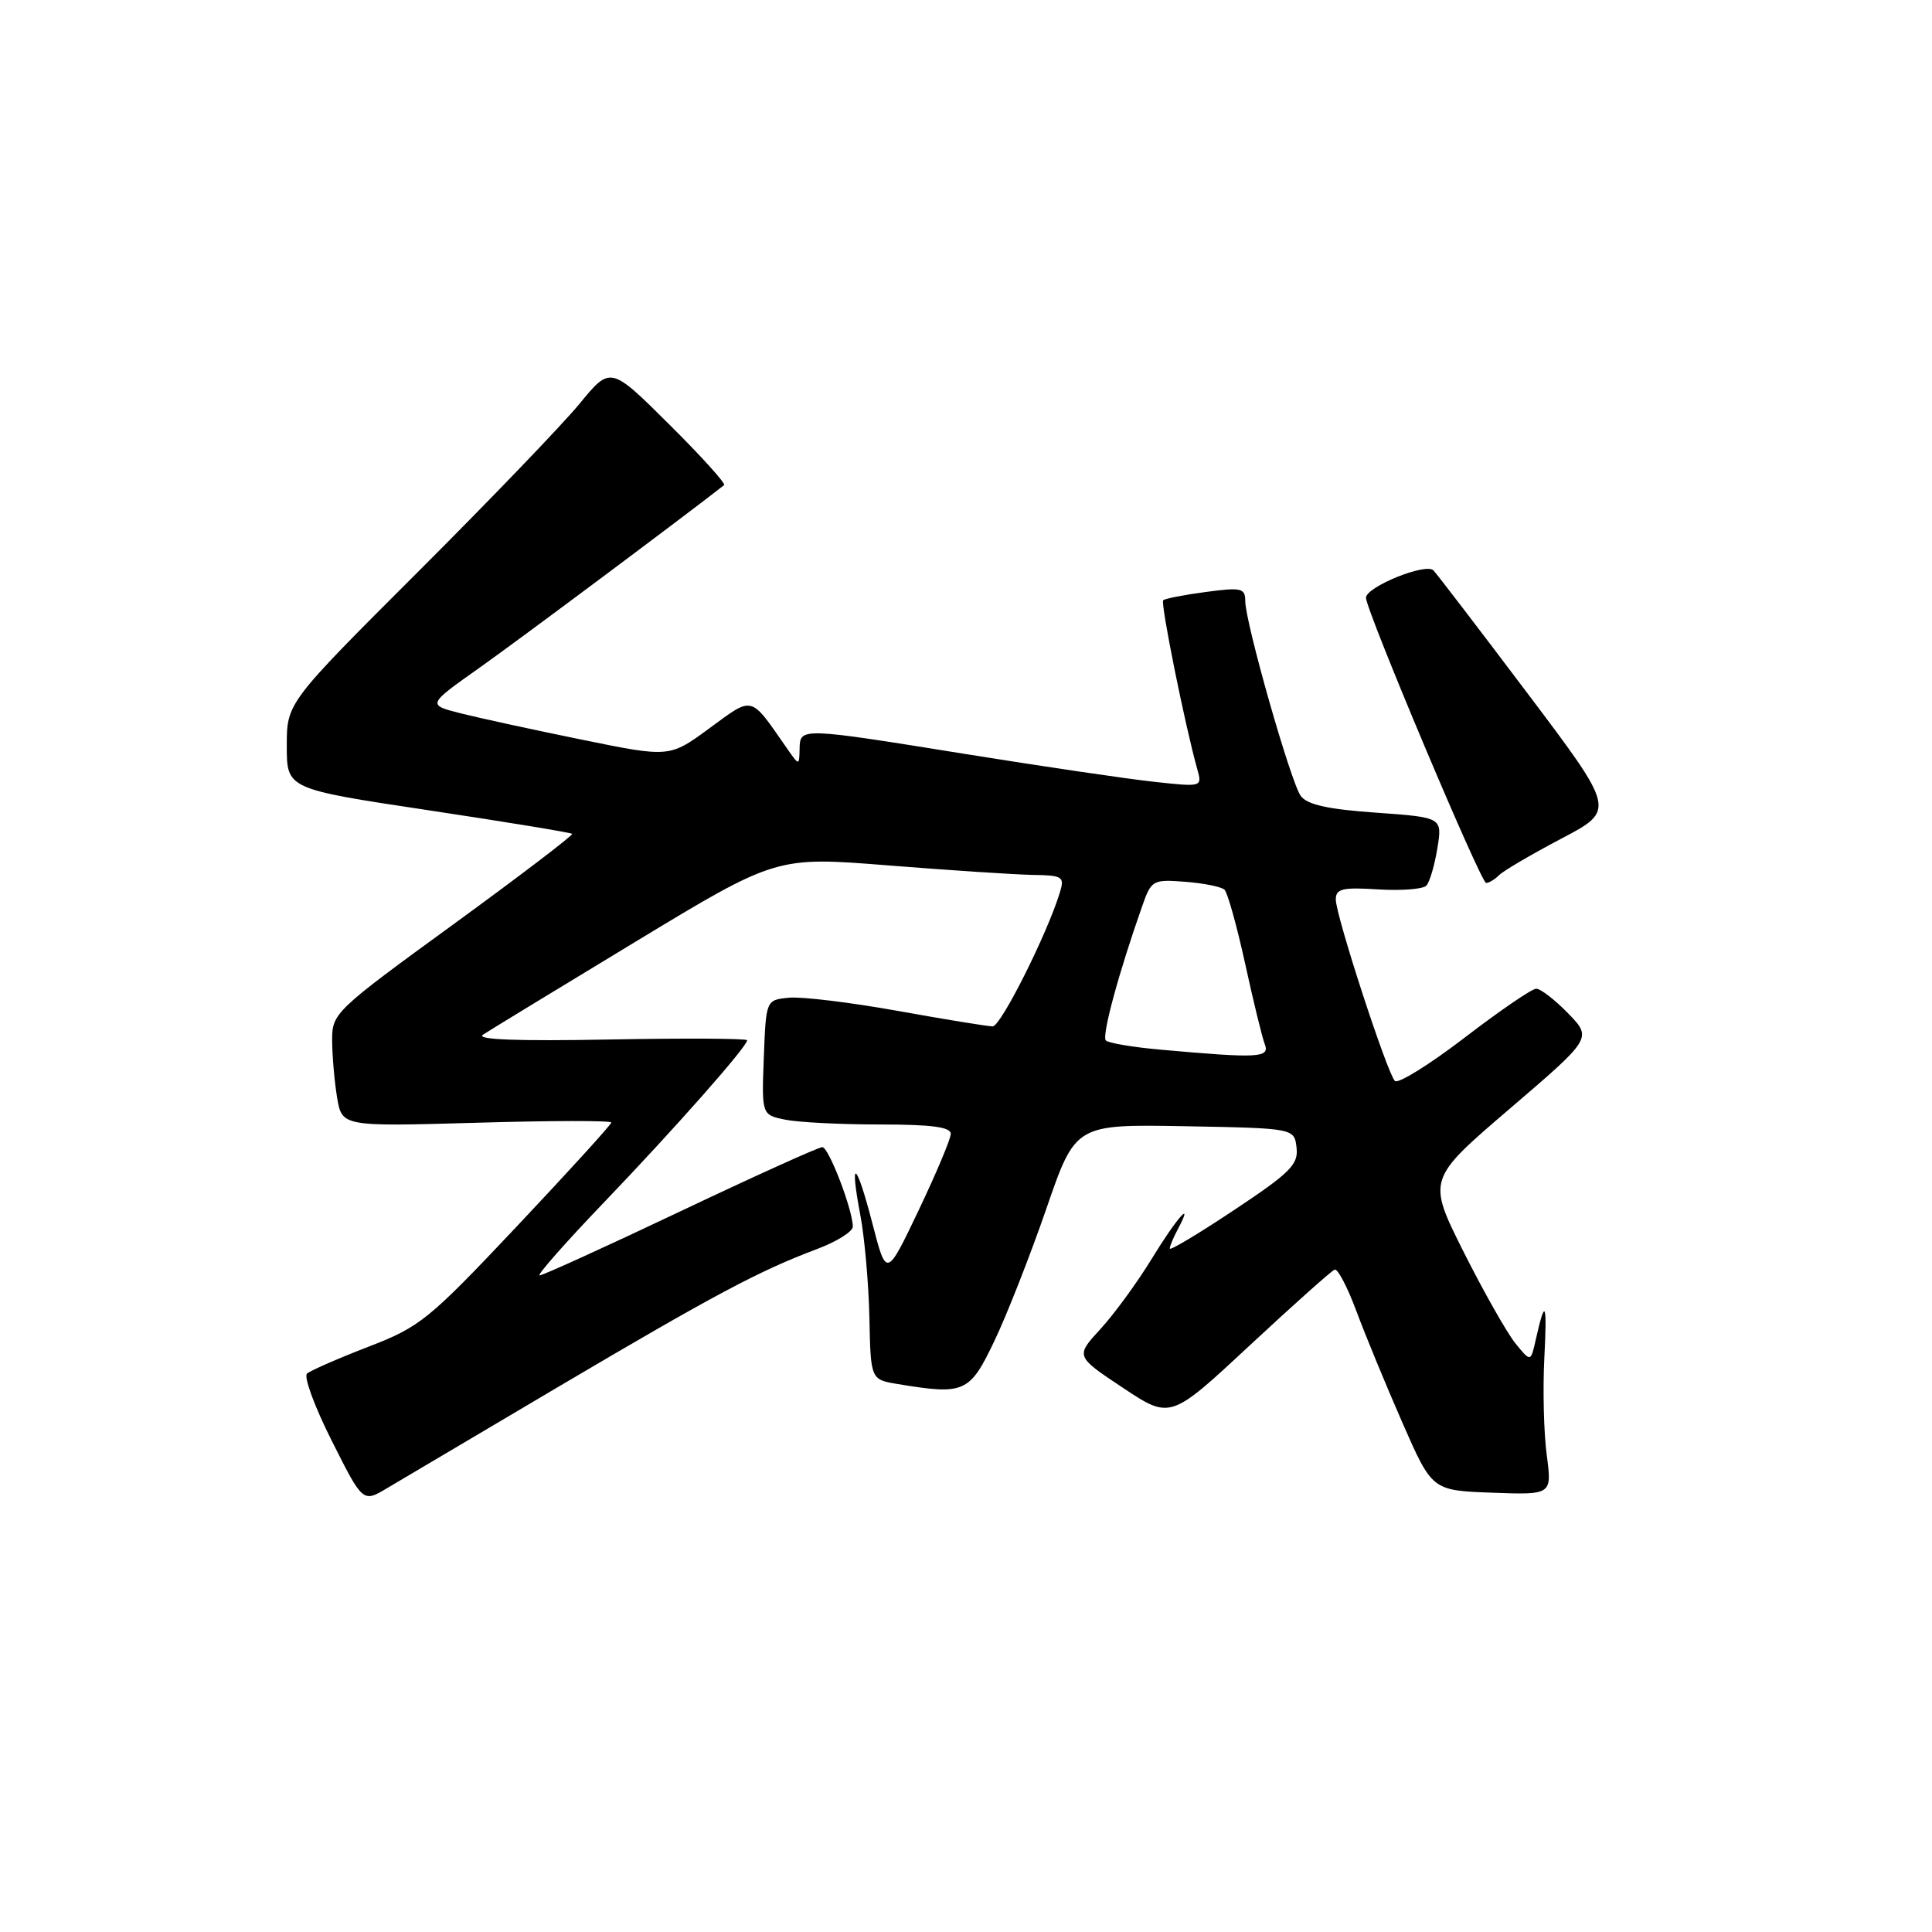 <?xml version="1.0" encoding="UTF-8" standalone="no"?>
<!DOCTYPE svg PUBLIC "-//W3C//DTD SVG 1.1//EN" "http://www.w3.org/Graphics/SVG/1.1/DTD/svg11.dtd" >
<svg xmlns="http://www.w3.org/2000/svg" xmlns:xlink="http://www.w3.org/1999/xlink" version="1.1" viewBox="0 0 256 256">
 <g >
 <path fill="currentColor"
d=" M 74.00 183.75 C 94.69 171.53 100.63 168.37 108.25 165.51 C 110.86 164.53 113.00 163.19 113.00 162.54 C 113.00 160.31 109.81 152.00 108.96 152.00 C 108.48 152.00 100.03 155.82 90.17 160.50 C 80.31 165.18 71.91 169.00 71.50 169.00 C 71.09 169.00 74.97 164.60 80.13 159.22 C 89.49 149.45 99.00 138.68 99.00 137.84 C 99.00 137.60 90.79 137.55 80.75 137.74 C 68.48 137.97 62.99 137.76 64.00 137.10 C 64.83 136.55 73.91 131.02 84.18 124.80 C 102.86 113.49 102.86 113.49 117.68 114.67 C 125.83 115.32 134.44 115.88 136.82 115.93 C 140.82 115.99 141.08 116.16 140.44 118.25 C 138.76 123.76 132.61 136.00 131.54 136.00 C 130.88 136.00 125.23 135.08 118.97 133.95 C 112.72 132.83 106.23 132.04 104.55 132.20 C 101.50 132.50 101.50 132.50 101.21 140.12 C 100.92 147.73 100.92 147.73 104.09 148.37 C 105.83 148.72 111.47 149.00 116.62 149.00 C 123.47 149.00 125.99 149.34 125.98 150.25 C 125.97 150.94 124.04 155.51 121.71 160.40 C 117.46 169.31 117.46 169.31 115.60 162.12 C 113.45 153.82 112.52 153.19 114.00 161.02 C 114.56 163.97 115.10 170.07 115.20 174.59 C 115.37 182.80 115.37 182.80 118.94 183.39 C 127.81 184.86 128.48 184.56 131.76 177.69 C 133.42 174.22 136.51 166.34 138.64 160.18 C 142.50 148.97 142.50 148.97 157.00 149.23 C 171.50 149.50 171.50 149.50 171.80 152.07 C 172.06 154.30 170.97 155.39 163.55 160.32 C 158.85 163.45 155.00 165.76 155.00 165.44 C 155.00 165.13 155.47 164.00 156.04 162.93 C 158.32 158.67 155.93 161.36 152.64 166.75 C 150.71 169.91 147.64 174.12 145.81 176.11 C 142.50 179.71 142.50 179.71 148.79 183.89 C 155.08 188.07 155.08 188.07 165.59 178.28 C 171.37 172.90 176.44 168.38 176.85 168.23 C 177.26 168.09 178.55 170.56 179.73 173.73 C 180.91 176.91 183.65 183.55 185.82 188.50 C 189.76 197.50 189.76 197.50 197.71 197.79 C 205.65 198.08 205.65 198.08 204.95 192.79 C 204.56 189.88 204.42 184.12 204.63 180.00 C 205.01 172.48 204.76 171.91 203.50 177.50 C 202.83 180.50 202.83 180.50 200.80 178.00 C 199.68 176.62 196.60 171.17 193.94 165.89 C 189.12 156.27 189.12 156.27 200.04 146.92 C 210.97 137.56 210.97 137.56 207.79 134.28 C 206.04 132.48 204.13 131.00 203.55 131.01 C 202.97 131.02 198.70 133.94 194.05 137.51 C 189.40 141.07 185.25 143.65 184.83 143.23 C 183.80 142.20 177.00 121.32 177.00 119.19 C 177.00 117.76 177.87 117.55 182.60 117.85 C 185.68 118.04 188.56 117.82 189.00 117.35 C 189.44 116.88 190.09 114.66 190.46 112.40 C 191.12 108.31 191.12 108.31 182.32 107.68 C 175.97 107.24 173.20 106.62 172.36 105.47 C 171.03 103.66 165.00 82.46 165.00 79.62 C 165.00 77.93 164.47 77.81 159.77 78.44 C 156.89 78.82 154.35 79.32 154.13 79.54 C 153.75 79.92 157.03 96.17 158.64 101.90 C 159.31 104.29 159.31 104.29 152.90 103.59 C 149.38 103.21 138.26 101.57 128.18 99.95 C 105.93 96.37 106.01 96.37 105.95 99.25 C 105.90 101.50 105.90 101.50 104.20 99.05 C 99.35 92.08 99.86 92.20 93.99 96.51 C 88.71 100.38 88.71 100.38 77.10 98.01 C 70.72 96.71 63.50 95.14 61.05 94.52 C 56.59 93.39 56.59 93.39 63.55 88.47 C 68.71 84.82 90.34 68.67 95.95 64.28 C 96.20 64.08 92.92 60.45 88.65 56.21 C 80.89 48.50 80.89 48.50 76.79 53.50 C 74.53 56.25 64.88 66.29 55.34 75.82 C 38.00 93.14 38.00 93.14 38.00 98.84 C 38.00 104.54 38.00 104.54 56.75 107.36 C 67.06 108.91 75.64 110.32 75.81 110.49 C 75.99 110.65 68.90 116.05 60.06 122.49 C 44.35 133.92 44.00 134.26 44.01 137.84 C 44.02 139.85 44.31 143.25 44.66 145.39 C 45.31 149.28 45.31 149.28 63.15 148.77 C 72.97 148.48 81.00 148.47 81.00 148.74 C 81.00 149.01 75.39 155.17 68.54 162.44 C 56.77 174.92 55.67 175.81 48.79 178.46 C 44.78 180.01 41.13 181.61 40.68 182.01 C 40.22 182.42 41.70 186.43 43.97 190.93 C 48.08 199.11 48.08 199.11 51.29 197.19 C 53.06 196.14 63.27 190.09 74.00 183.75 Z  M 198.64 115.96 C 199.21 115.39 202.92 113.21 206.87 111.13 C 214.07 107.35 214.07 107.35 202.44 91.92 C 196.05 83.44 190.42 76.09 189.94 75.58 C 188.95 74.54 181.00 77.76 181.00 79.21 C 181.00 80.86 196.22 117.00 196.92 117.00 C 197.29 117.00 198.07 116.53 198.64 115.96 Z  M 153.83 139.09 C 150.16 138.77 146.88 138.21 146.53 137.87 C 145.96 137.29 148.23 128.90 151.37 120.00 C 152.56 116.62 152.76 116.51 157.05 116.84 C 159.50 117.03 161.84 117.50 162.25 117.89 C 162.66 118.28 163.89 122.68 164.98 127.66 C 166.07 132.65 167.24 137.46 167.59 138.36 C 168.28 140.17 166.80 140.25 153.83 139.09 Z "/>
</g>
</svg>